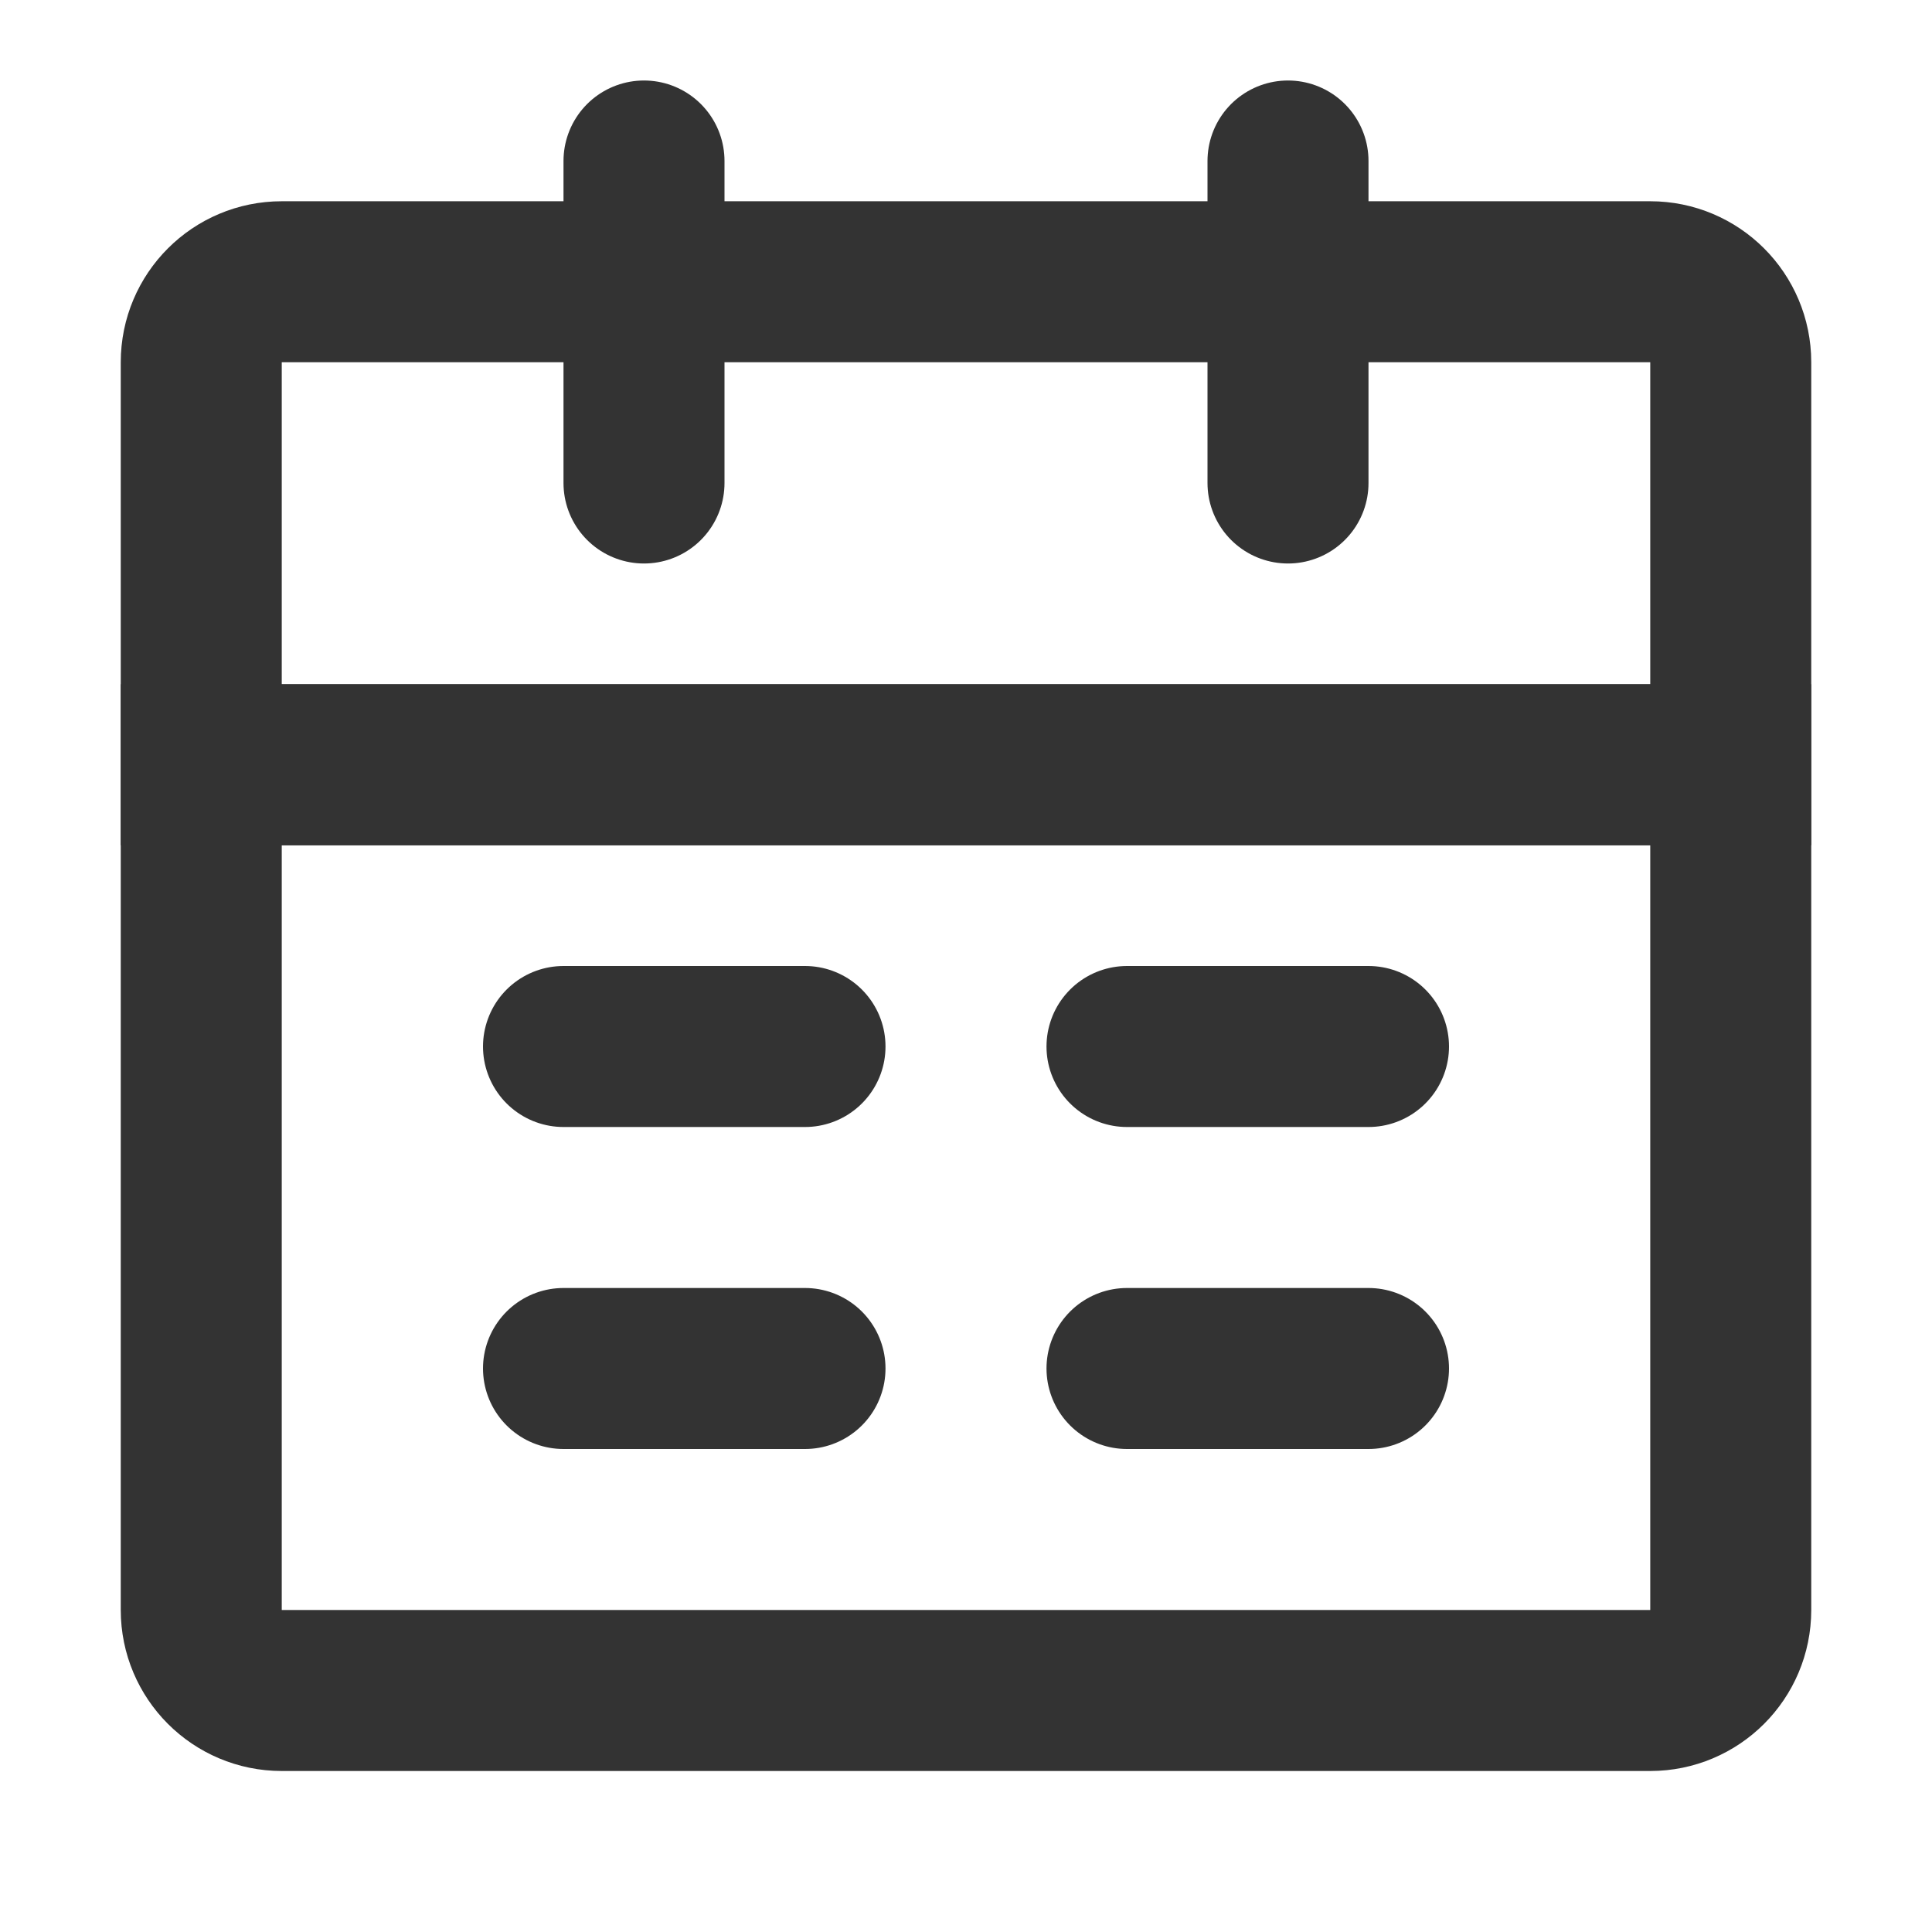 <?xml version="1.0" encoding="UTF-8"?><svg width="48" height="48" viewBox="0 0 48 48" fill="none" xmlns="http://www.w3.org/2000/svg"><path d="M5 19H43V40C43 41.105 42.105 42 41 42H7C5.895 42 5 41.105 5 40V19Z" fill="none" stroke="#333" stroke-width="4" stroke-linejoin="miter"/><path d="M5 9C5 7.895 5.895 7 7 7H41C42.105 7 43 7.895 43 9V19H5V9Z" stroke="#333" stroke-width="4" stroke-linejoin="miter"/><path d="M16 4V12" stroke="#333" stroke-width="4" stroke-linecap="round" stroke-linejoin="miter"/><path d="M32 4V12" stroke="#333" stroke-width="4" stroke-linecap="round" stroke-linejoin="miter"/><path d="M28 34H34" stroke="#333" stroke-width="4" stroke-linecap="round" stroke-linejoin="miter"/><path d="M14 34H20" stroke="#333" stroke-width="4" stroke-linecap="round" stroke-linejoin="miter"/><path d="M28 26H34" stroke="#333" stroke-width="4" stroke-linecap="round" stroke-linejoin="miter"/><path d="M14 26H20" stroke="#333" stroke-width="4" stroke-linecap="round" stroke-linejoin="miter"/></svg>